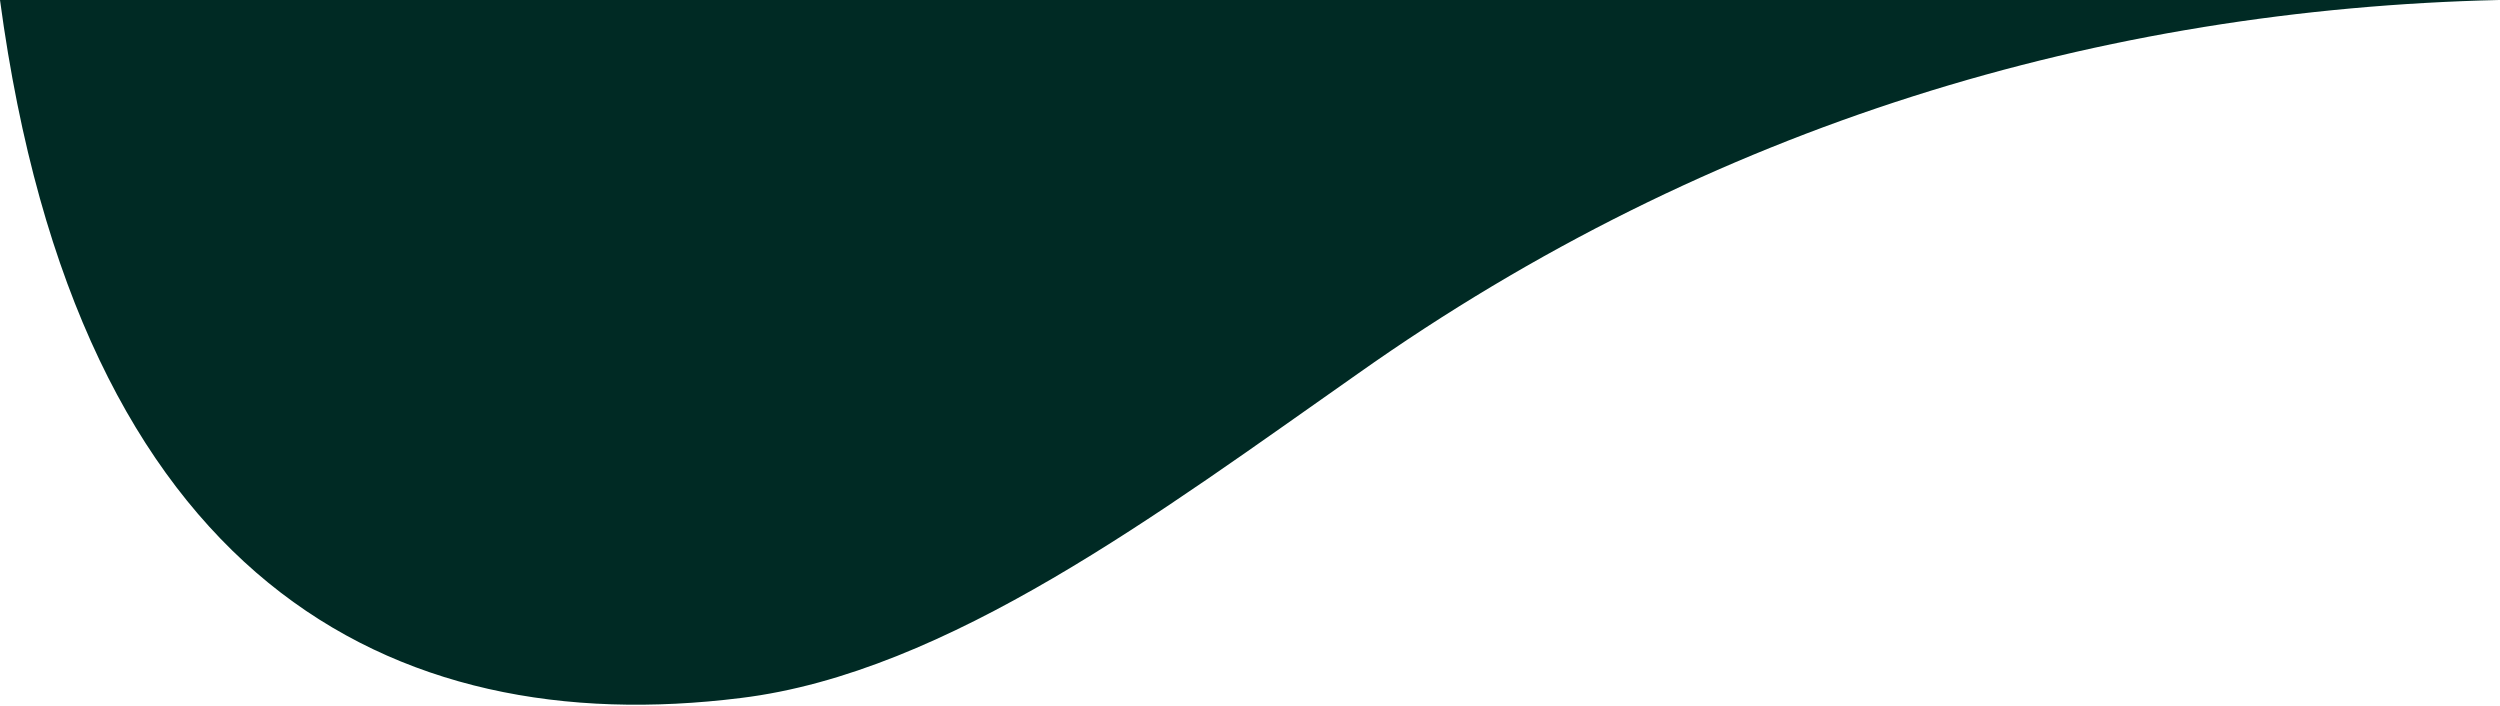 <svg width="425" height="120" viewBox="0 0 425 120" fill="none" xmlns="http://www.w3.org/2000/svg">
<path fill-rule="evenodd" clip-rule="evenodd" d="M0 0C13.25 98.528 66.389 126.092 125.942 118.659C161.091 114.361 197.352 86.994 230.828 63.532C291.08 20.913 357.609 1.564 424.837 0H0Z" fill="#002A24"/>
</svg>
